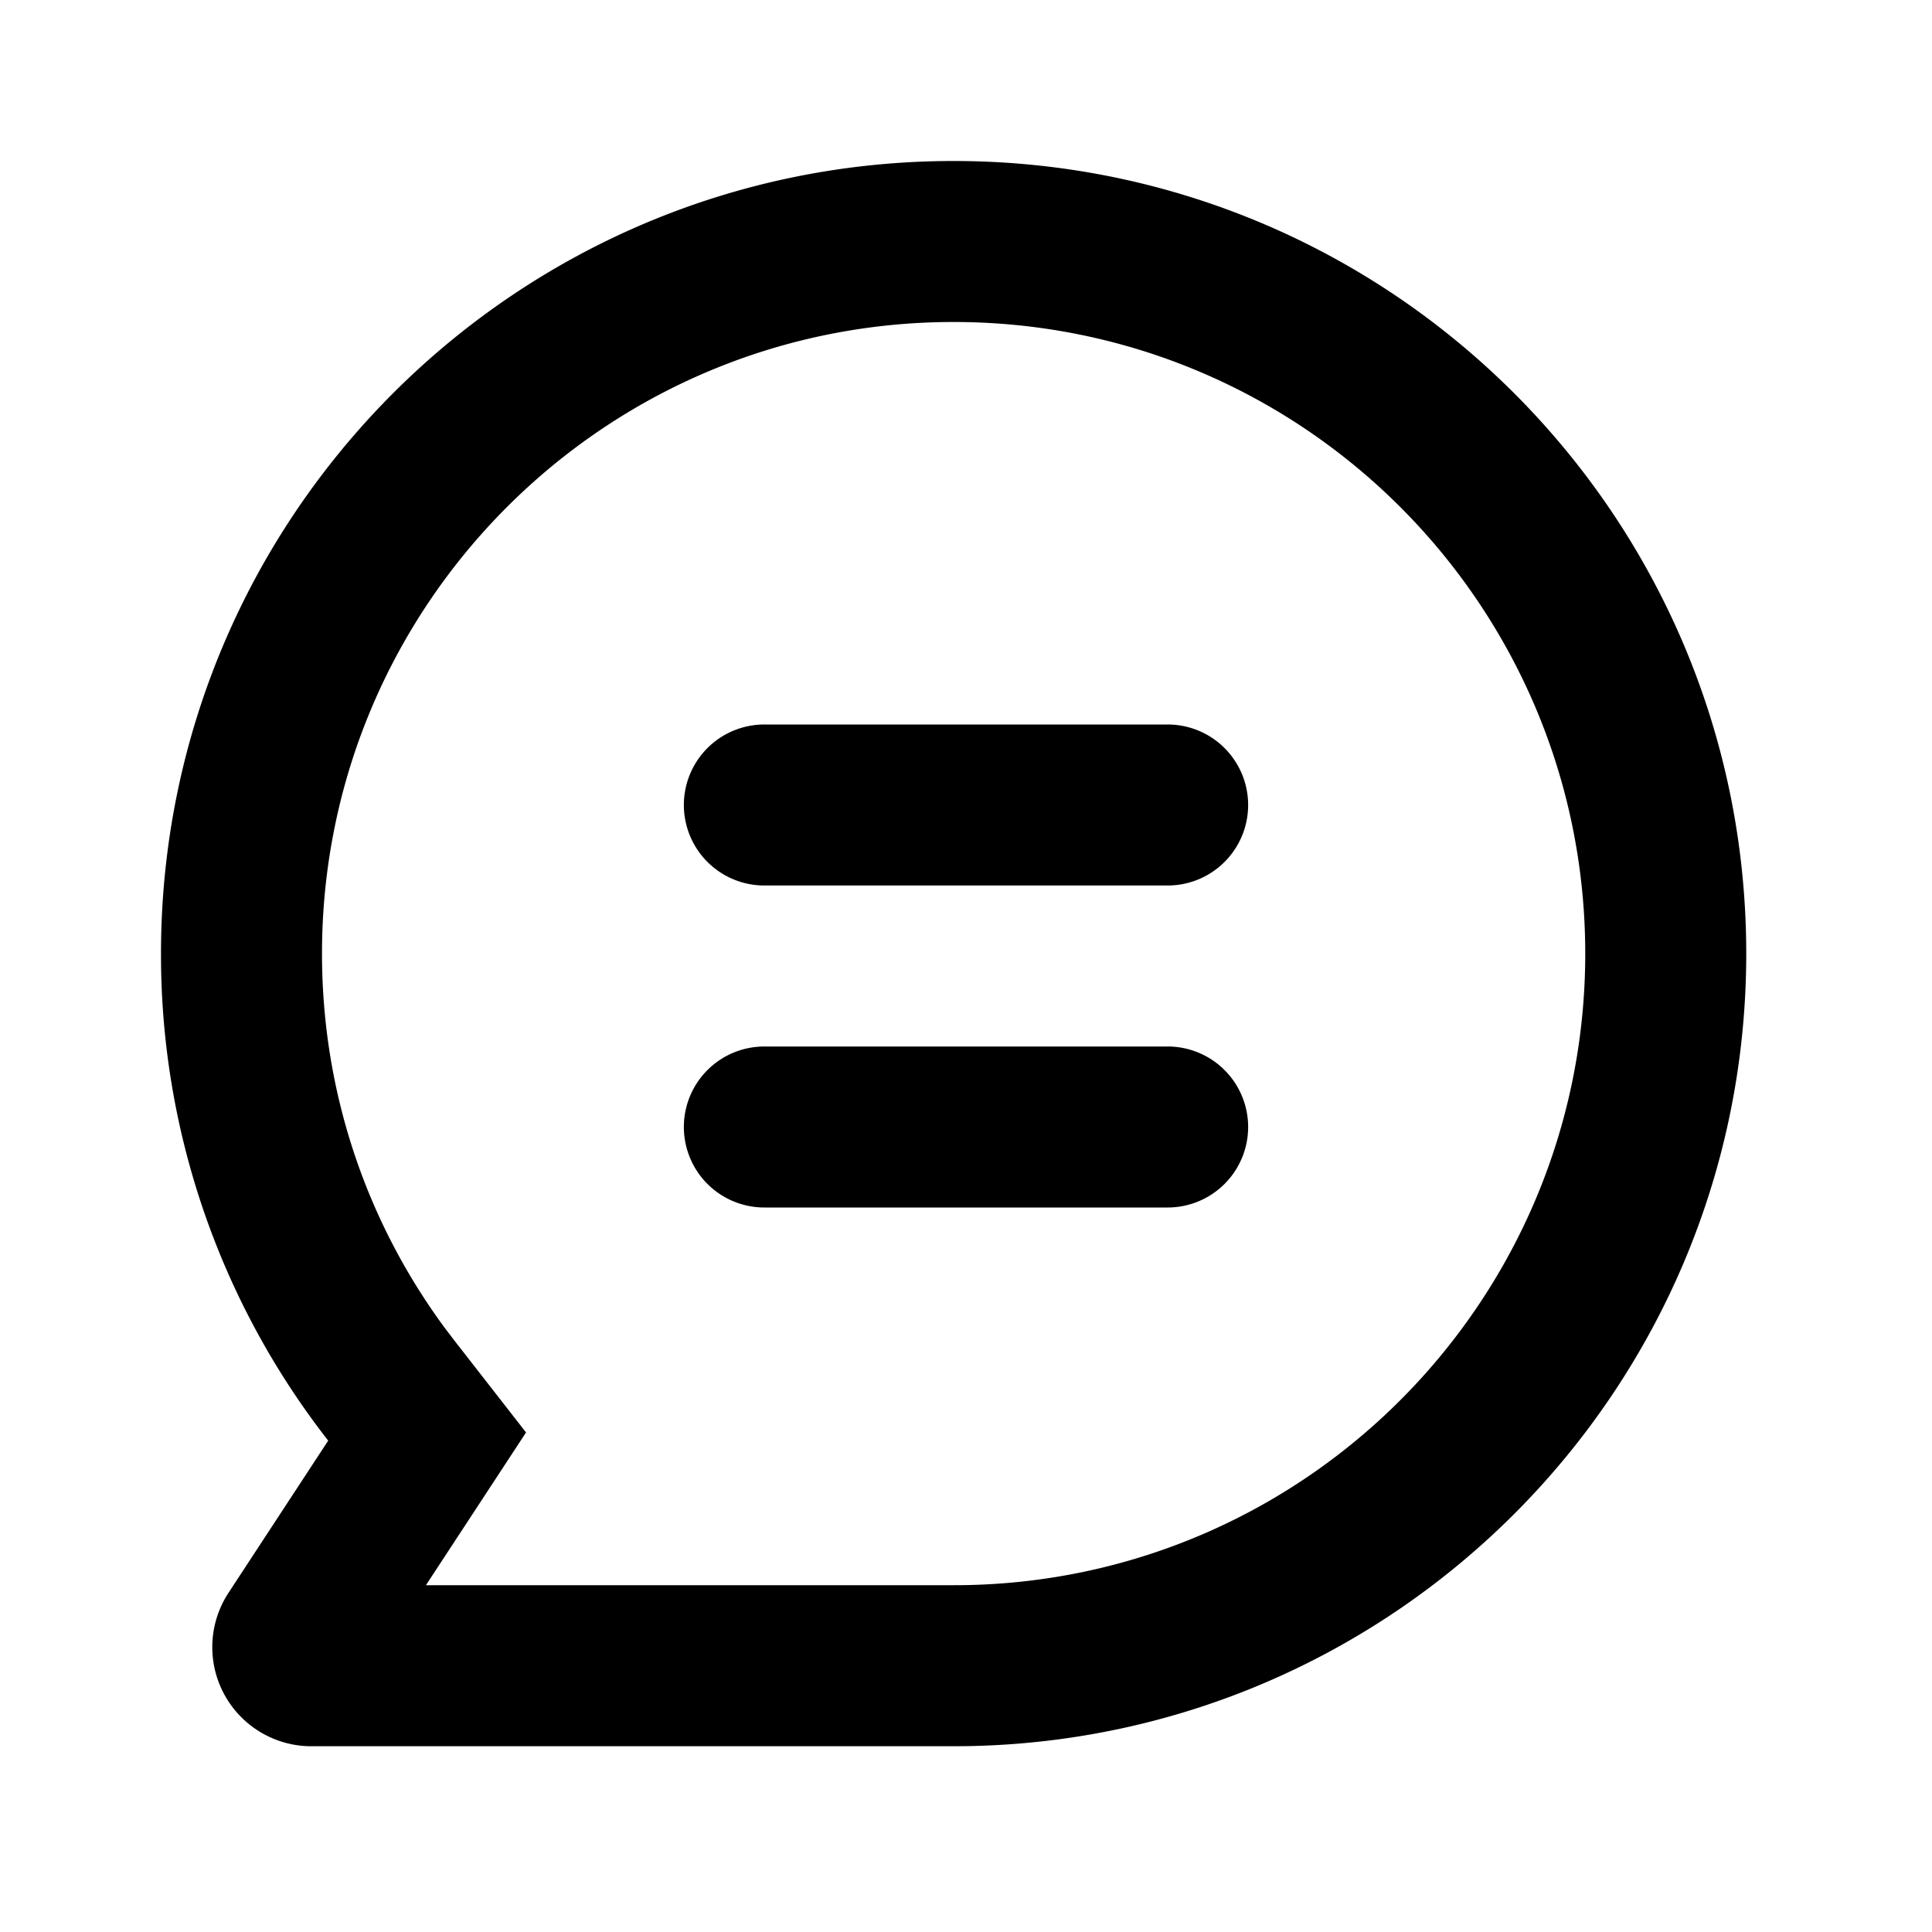 <?xml version="1.0" standalone="no"?><!DOCTYPE svg PUBLIC "-//W3C//DTD SVG 1.1//EN" "http://www.w3.org/Graphics/SVG/1.1/DTD/svg11.dtd"><svg t="1600416008138" class="icon" viewBox="0 0 1024 1024" version="1.1" xmlns="http://www.w3.org/2000/svg" p-id="4587" xmlns:xlink="http://www.w3.org/1999/xlink" width="200" height="200"><defs><style type="text/css"></style></defs><path d="M505.429 85.333c232.021 0 420.117 188.096 420.117 420.096 0 229.589-184.149 416.149-412.8 420.053l-7.317 0.064H165.013a52.523 52.523 0 0 1-43.925-81.28l52.864-80.704A418.283 418.283 0 0 1 85.333 505.429C85.333 273.429 273.429 85.333 505.429 85.333z m0 85.333C320.555 170.667 170.667 320.555 170.667 505.429c0 72.64 23.104 141.547 65.216 198.592l5.376 7.04 37.547 48.171-53.056 80.96h278.955l6.592-0.043c182.4-3.115 328.917-152 328.917-334.72C840.213 320.555 690.325 170.667 505.429 170.667z" p-id="4588"></path><path d="M618.667 554.667a42.667 42.667 0 1 1 0 85.333H405.333a42.667 42.667 0 1 1 0-85.333h213.333z m0-170.667a42.667 42.667 0 1 1 0 85.333H405.333a42.667 42.667 0 1 1 0-85.333h213.333z" p-id="4589"></path></svg>